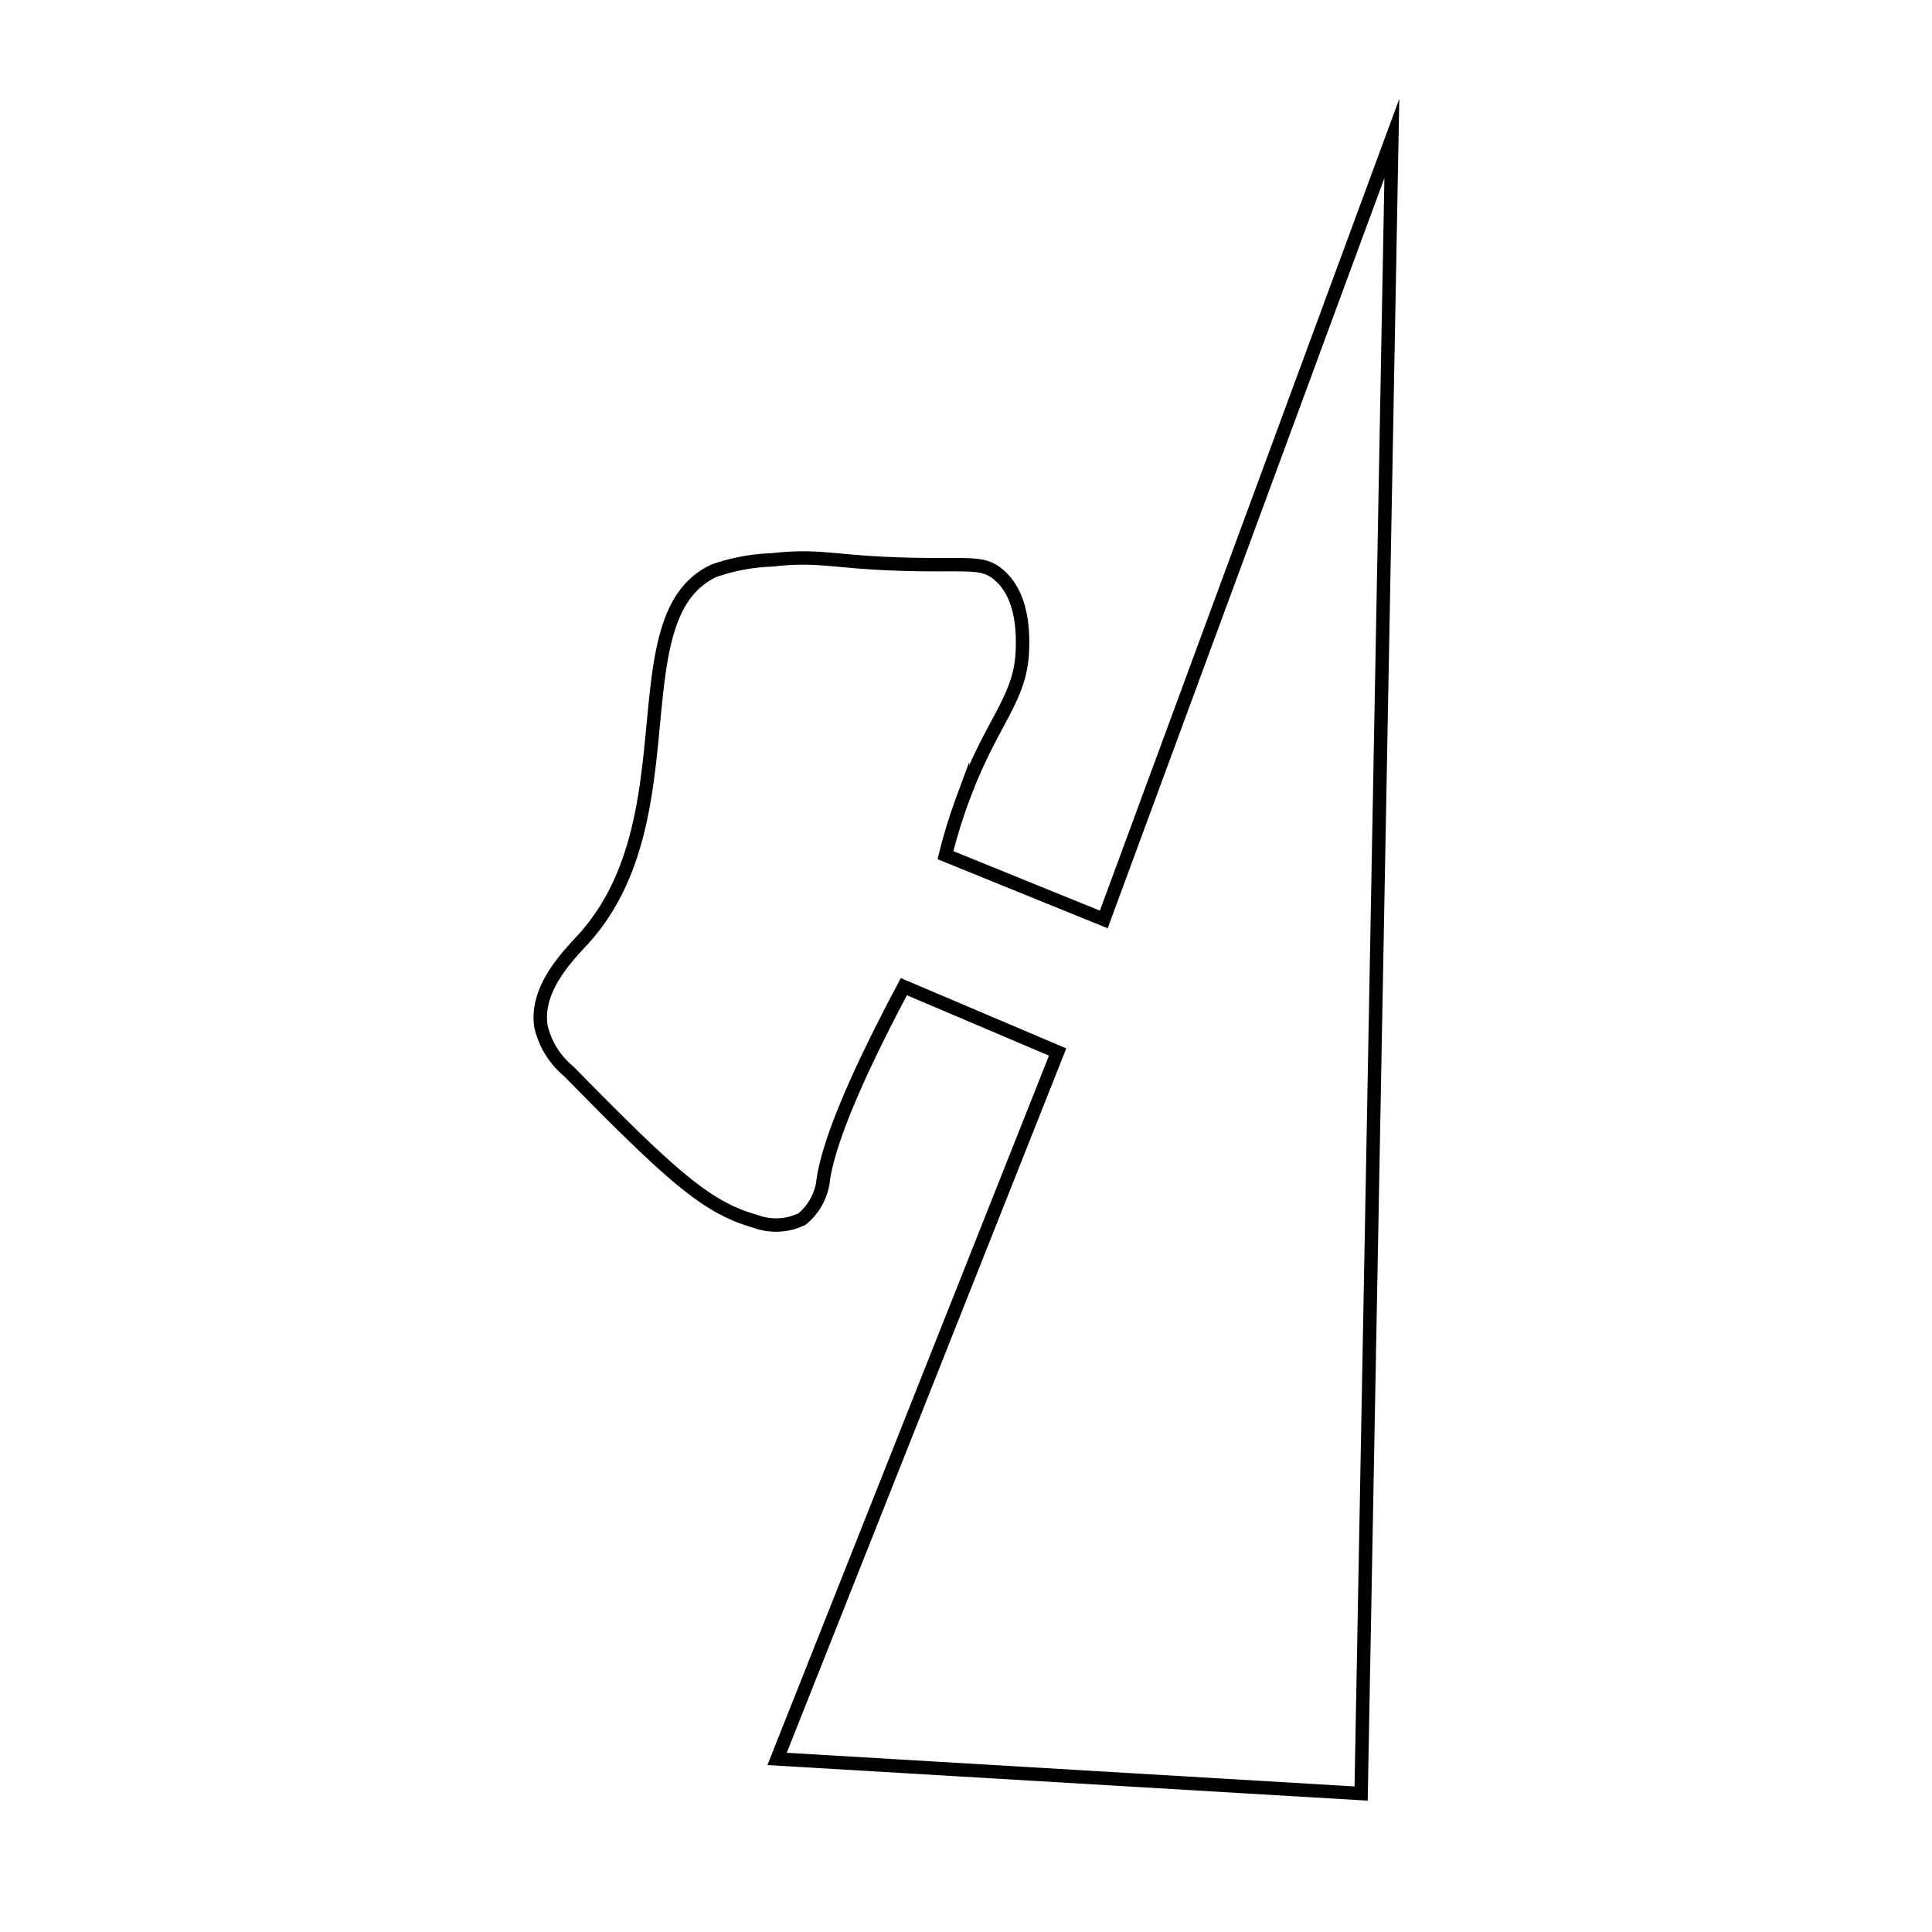<svg xmlns="http://www.w3.org/2000/svg" viewBox="0 0 144 144"><defs><style>.a{fill:none;stroke:#000;stroke-miterlimit:10;}</style></defs><path class="a" d="M103.74,10.32l-2.29,123.36L57.92,131.1,78.83,78.41,67.37,73.54c-4.21,7.92-5.63,12-6,14.32a4.4,4.4,0,0,1-1.59,3,4.43,4.43,0,0,1-3.51.16c-3.52-1-6-3.13-13.88-11.17a6.12,6.12,0,0,1-2.07-3.35c-.45-2.87,2.14-5.38,3.19-6.54,8.11-9,2.43-24.07,9.73-27.43a14.74,14.74,0,0,1,4.31-.8c3.58-.4,4.41.16,9.73.32,4.86.15,5.93-.27,7.17.8,1.82,1.56,1.78,4.38,1.76,5.42-.07,3.87-2.25,5.29-4.47,11.33a38.57,38.57,0,0,0-1.27,4.14l11.8,4.79Z"/></svg>
